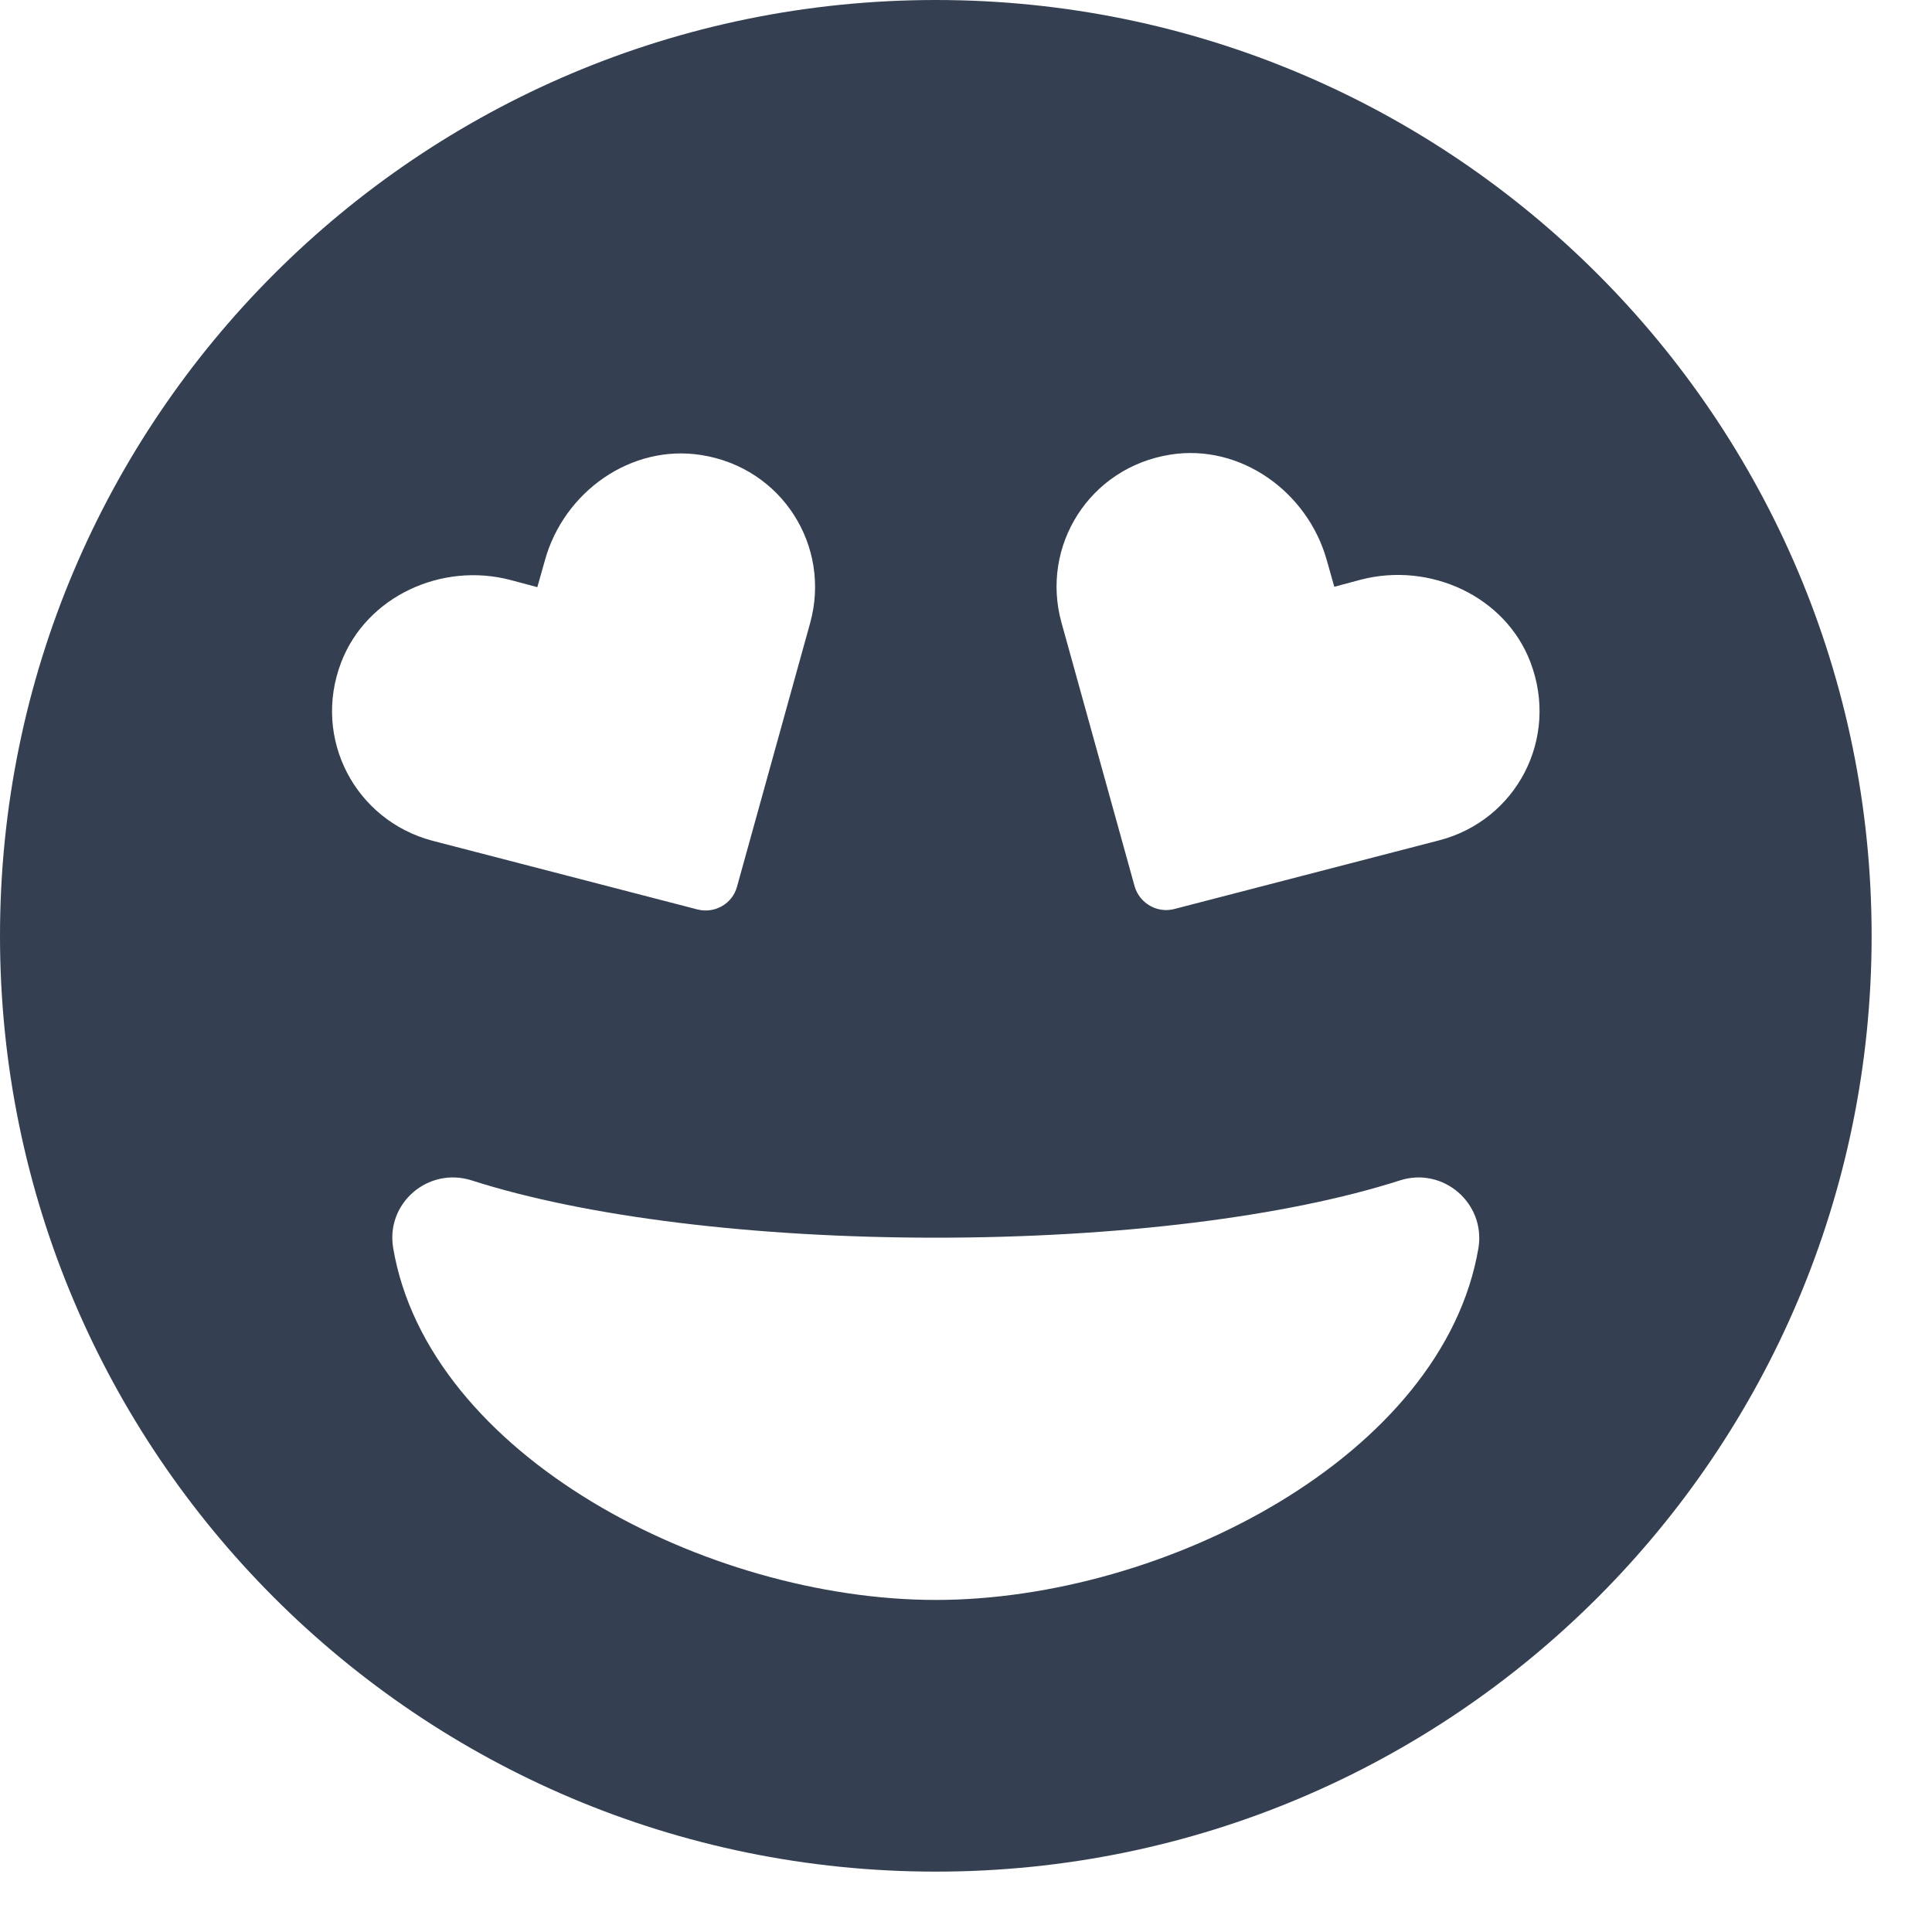 <svg width="24" height="24" viewBox="0 0 24 24" fill="none" xmlns="http://www.w3.org/2000/svg">
<path d="M11.625 0C5.203 0 0 5.203 0 11.625C0 18.047 5.203 23.25 11.625 23.25C18.047 23.25 23.25 18.047 23.25 11.625C23.25 5.203 18.047 0 11.625 0ZM4.237 8.231C4.552 7.406 5.489 6.98 6.342 7.205L6.675 7.294L6.769 6.961C7.003 6.112 7.838 5.513 8.714 5.653C9.717 5.812 10.327 6.787 10.064 7.739L9.155 11.016C9.098 11.227 8.878 11.353 8.662 11.297L5.372 10.444C4.416 10.191 3.877 9.178 4.237 8.231ZM11.625 19.875C8.784 19.875 5.32 18.08 4.884 15.502C4.791 14.948 5.316 14.494 5.855 14.662C7.27 15.117 9.375 15.375 11.625 15.375C13.875 15.375 15.98 15.117 17.395 14.662C17.93 14.494 18.455 14.948 18.366 15.502C17.93 18.08 14.466 19.875 11.625 19.875ZM17.878 10.439L14.588 11.292C14.377 11.348 14.156 11.222 14.095 11.011L13.186 7.734C12.923 6.783 13.533 5.808 14.536 5.648C15.408 5.508 16.242 6.108 16.481 6.956L16.575 7.289L16.908 7.2C17.761 6.98 18.698 7.402 19.012 8.227C19.373 9.178 18.834 10.191 17.878 10.439Z" fill="#344052"/>
</svg>
